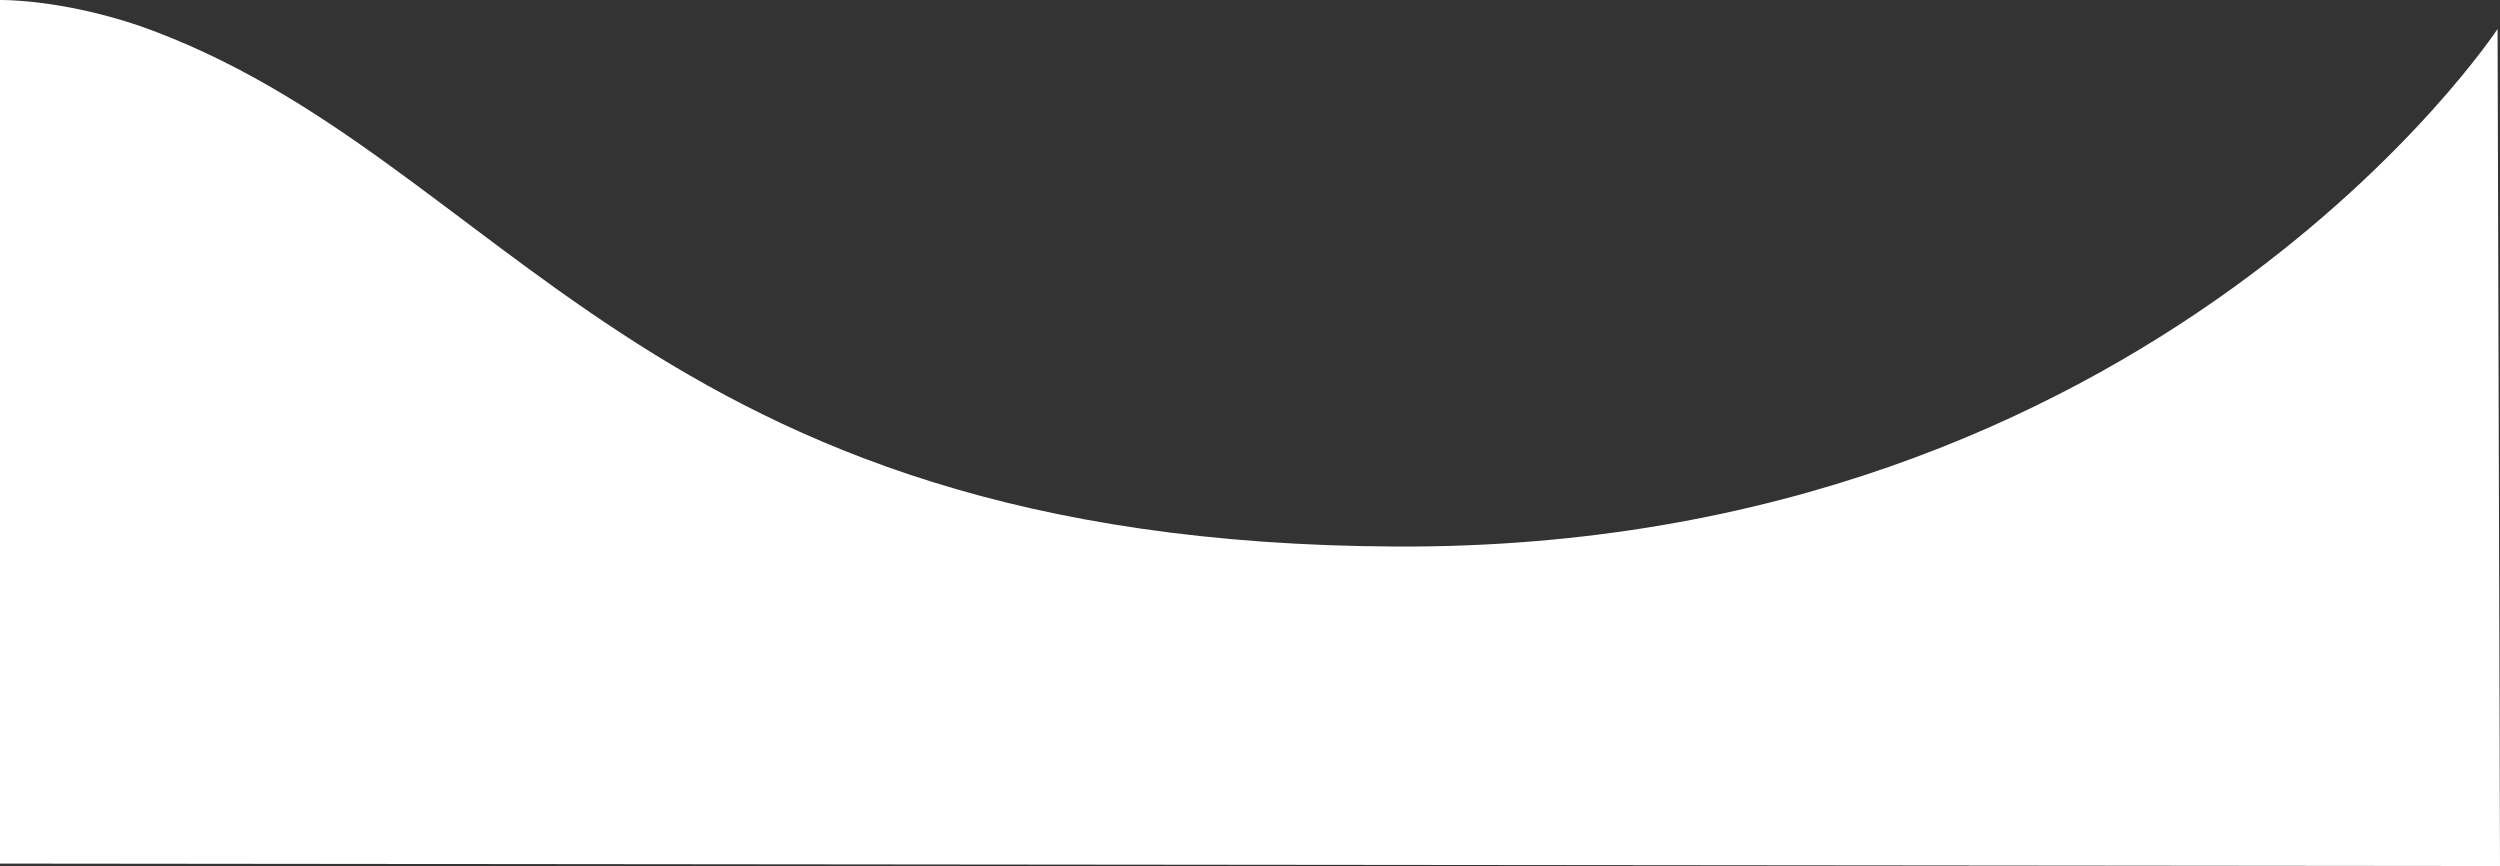 <svg xmlns="http://www.w3.org/2000/svg" width="1441.377" height="499.326" viewBox="0 0 1441.377 499.326">
  <rect x="0" y="0" width="1441.377" height="499.326" fill="#333333" stroke="none"/>
  <path id="Path_823" data-name="Path 823" d="M-7017-1492.023V-994.13l1441.377,1.428-1.4-482.614s-197.536,300.059-634.225,298.4-514.434-225.788-725.335-300.224C-6982.884-1492.775-7017-1492.023-7017-1492.023Z" transform="translate(7017 1492.029)" fill="#fff"/>
</svg>
